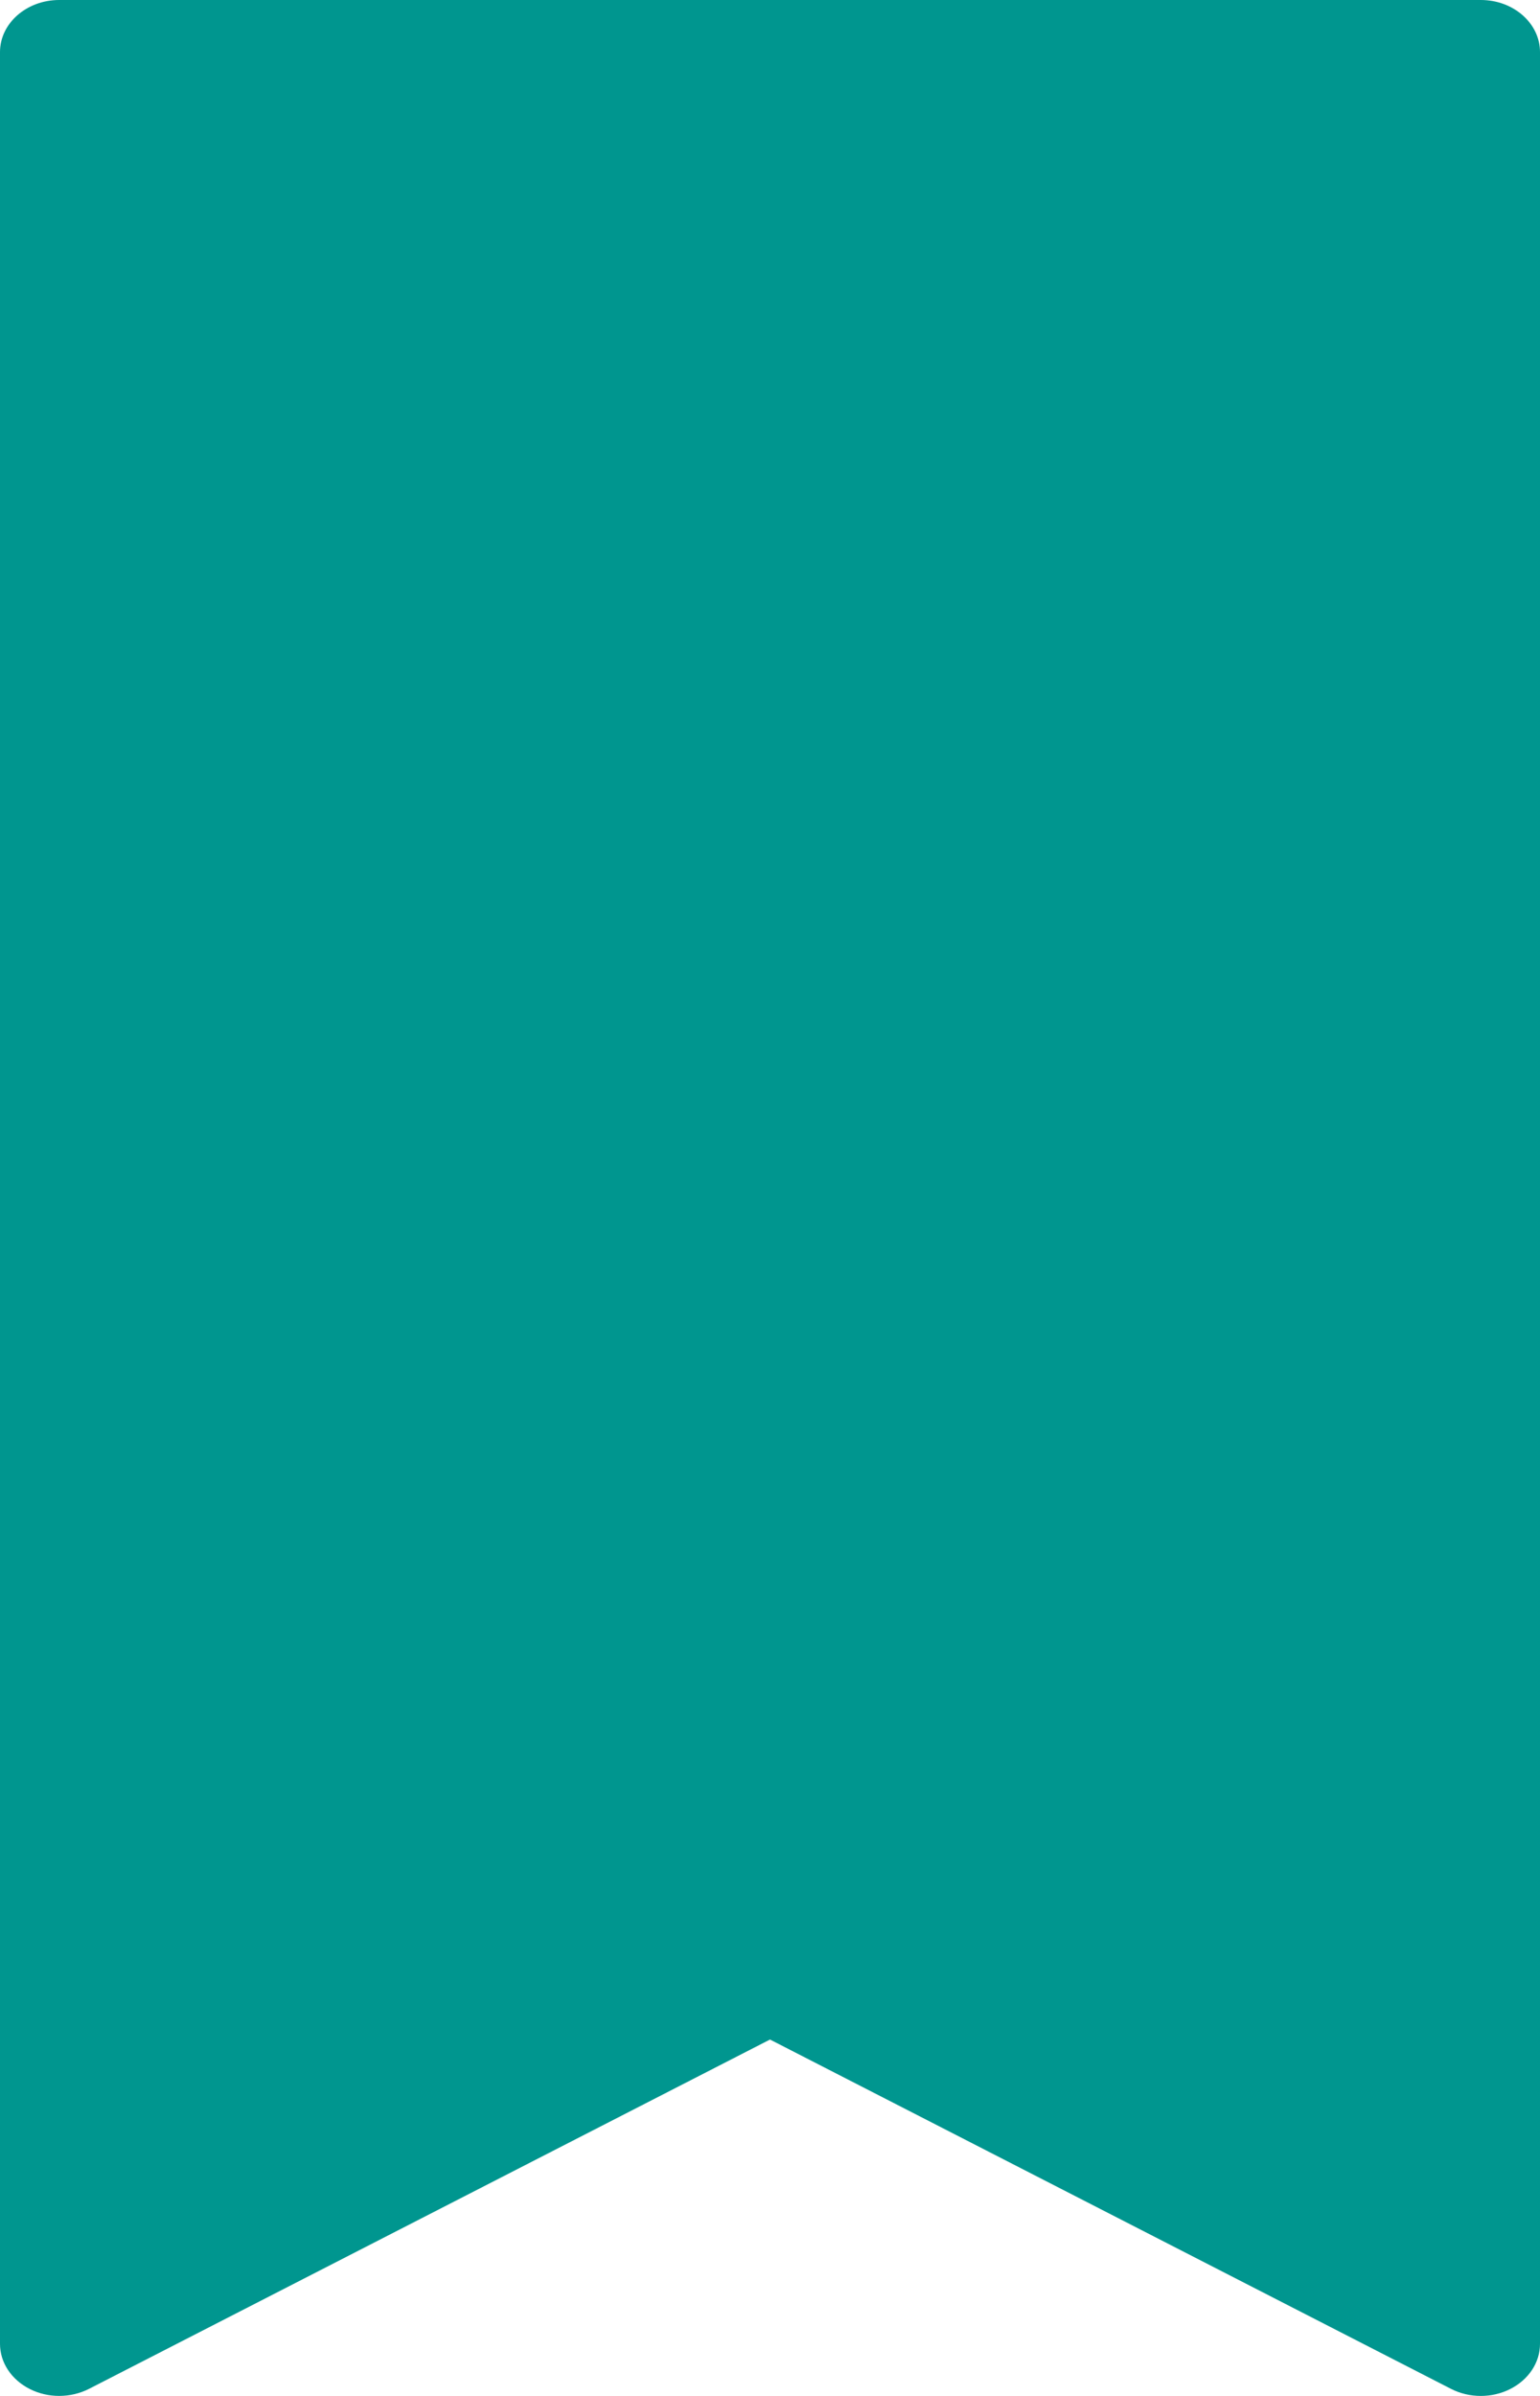 <svg width="18" height="28" viewBox="0 0 18 28" fill="none" xmlns="http://www.w3.org/2000/svg">
<path d="M17.308 28C17.187 28 17.066 27.972 16.959 27.917L9 23.835L1.041 27.917C0.827 28.026 0.563 28.028 0.348 27.919C0.132 27.81 0 27.609 0 27.391V0.609C0 0.273 0.31 0 0.692 0H17.308C17.691 0 18 0.273 18 0.609V27.391C18 27.609 17.868 27.81 17.652 27.919C17.546 27.973 17.427 28 17.308 28Z" fill="#00968F"/>
</svg>

